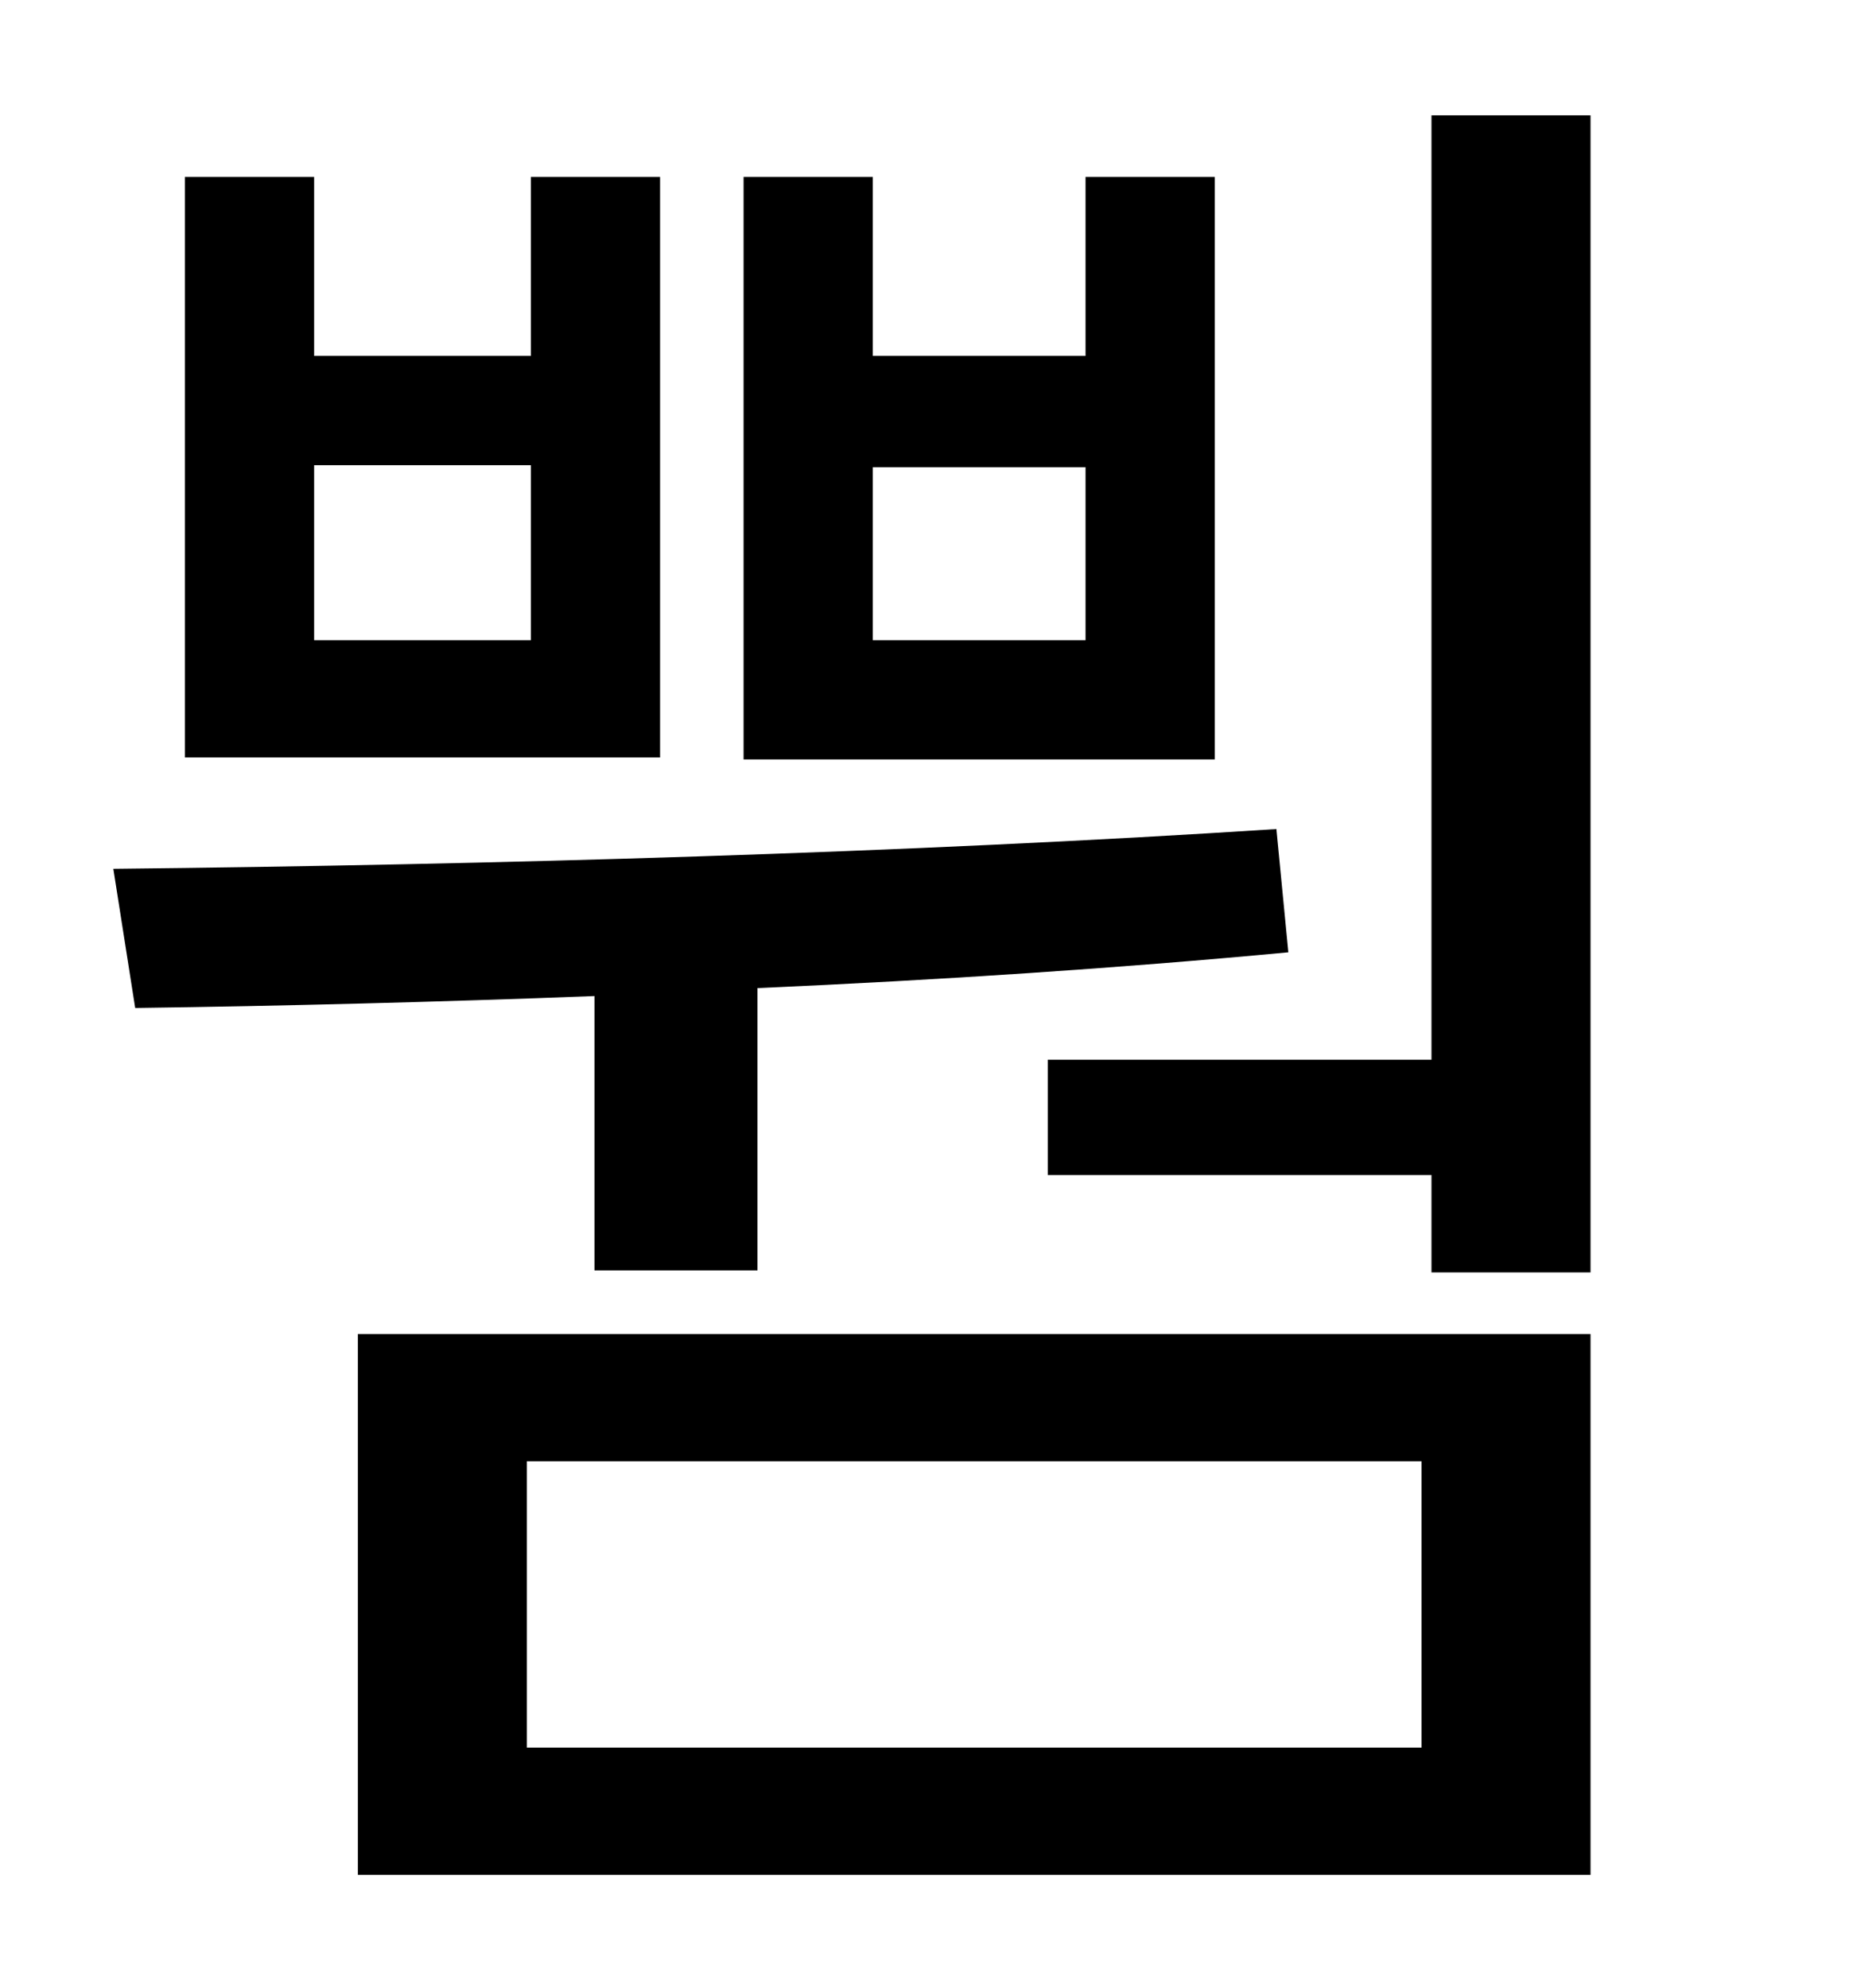 <?xml version="1.0" standalone="no"?>
<!DOCTYPE svg PUBLIC "-//W3C//DTD SVG 1.1//EN" "http://www.w3.org/Graphics/SVG/1.1/DTD/svg11.dtd" >
<svg xmlns="http://www.w3.org/2000/svg" xmlns:xlink="http://www.w3.org/1999/xlink" version="1.1" viewBox="-10 0 930 1000">
   <path fill="currentColor"
d="M536 322v-87h-107v87h107zM601 89v293h-237v-293h65v90h107v-90h65zM257 322v-88h-109v88h109zM322 89v292h-239v-292h65v90h109v-90h65zM289 639v-138c-78 3 -157 5 -231 6l-11 -70c190 -2 400 -8 585 -20l6 62c-85 8 -176 14 -267 18v142h-82zM255 735v144h450v-144
h-450zM170 943v-272h620v272h-620zM710 58h80v582h-80v-49h-193v-58h193v-475z" />
</svg>
